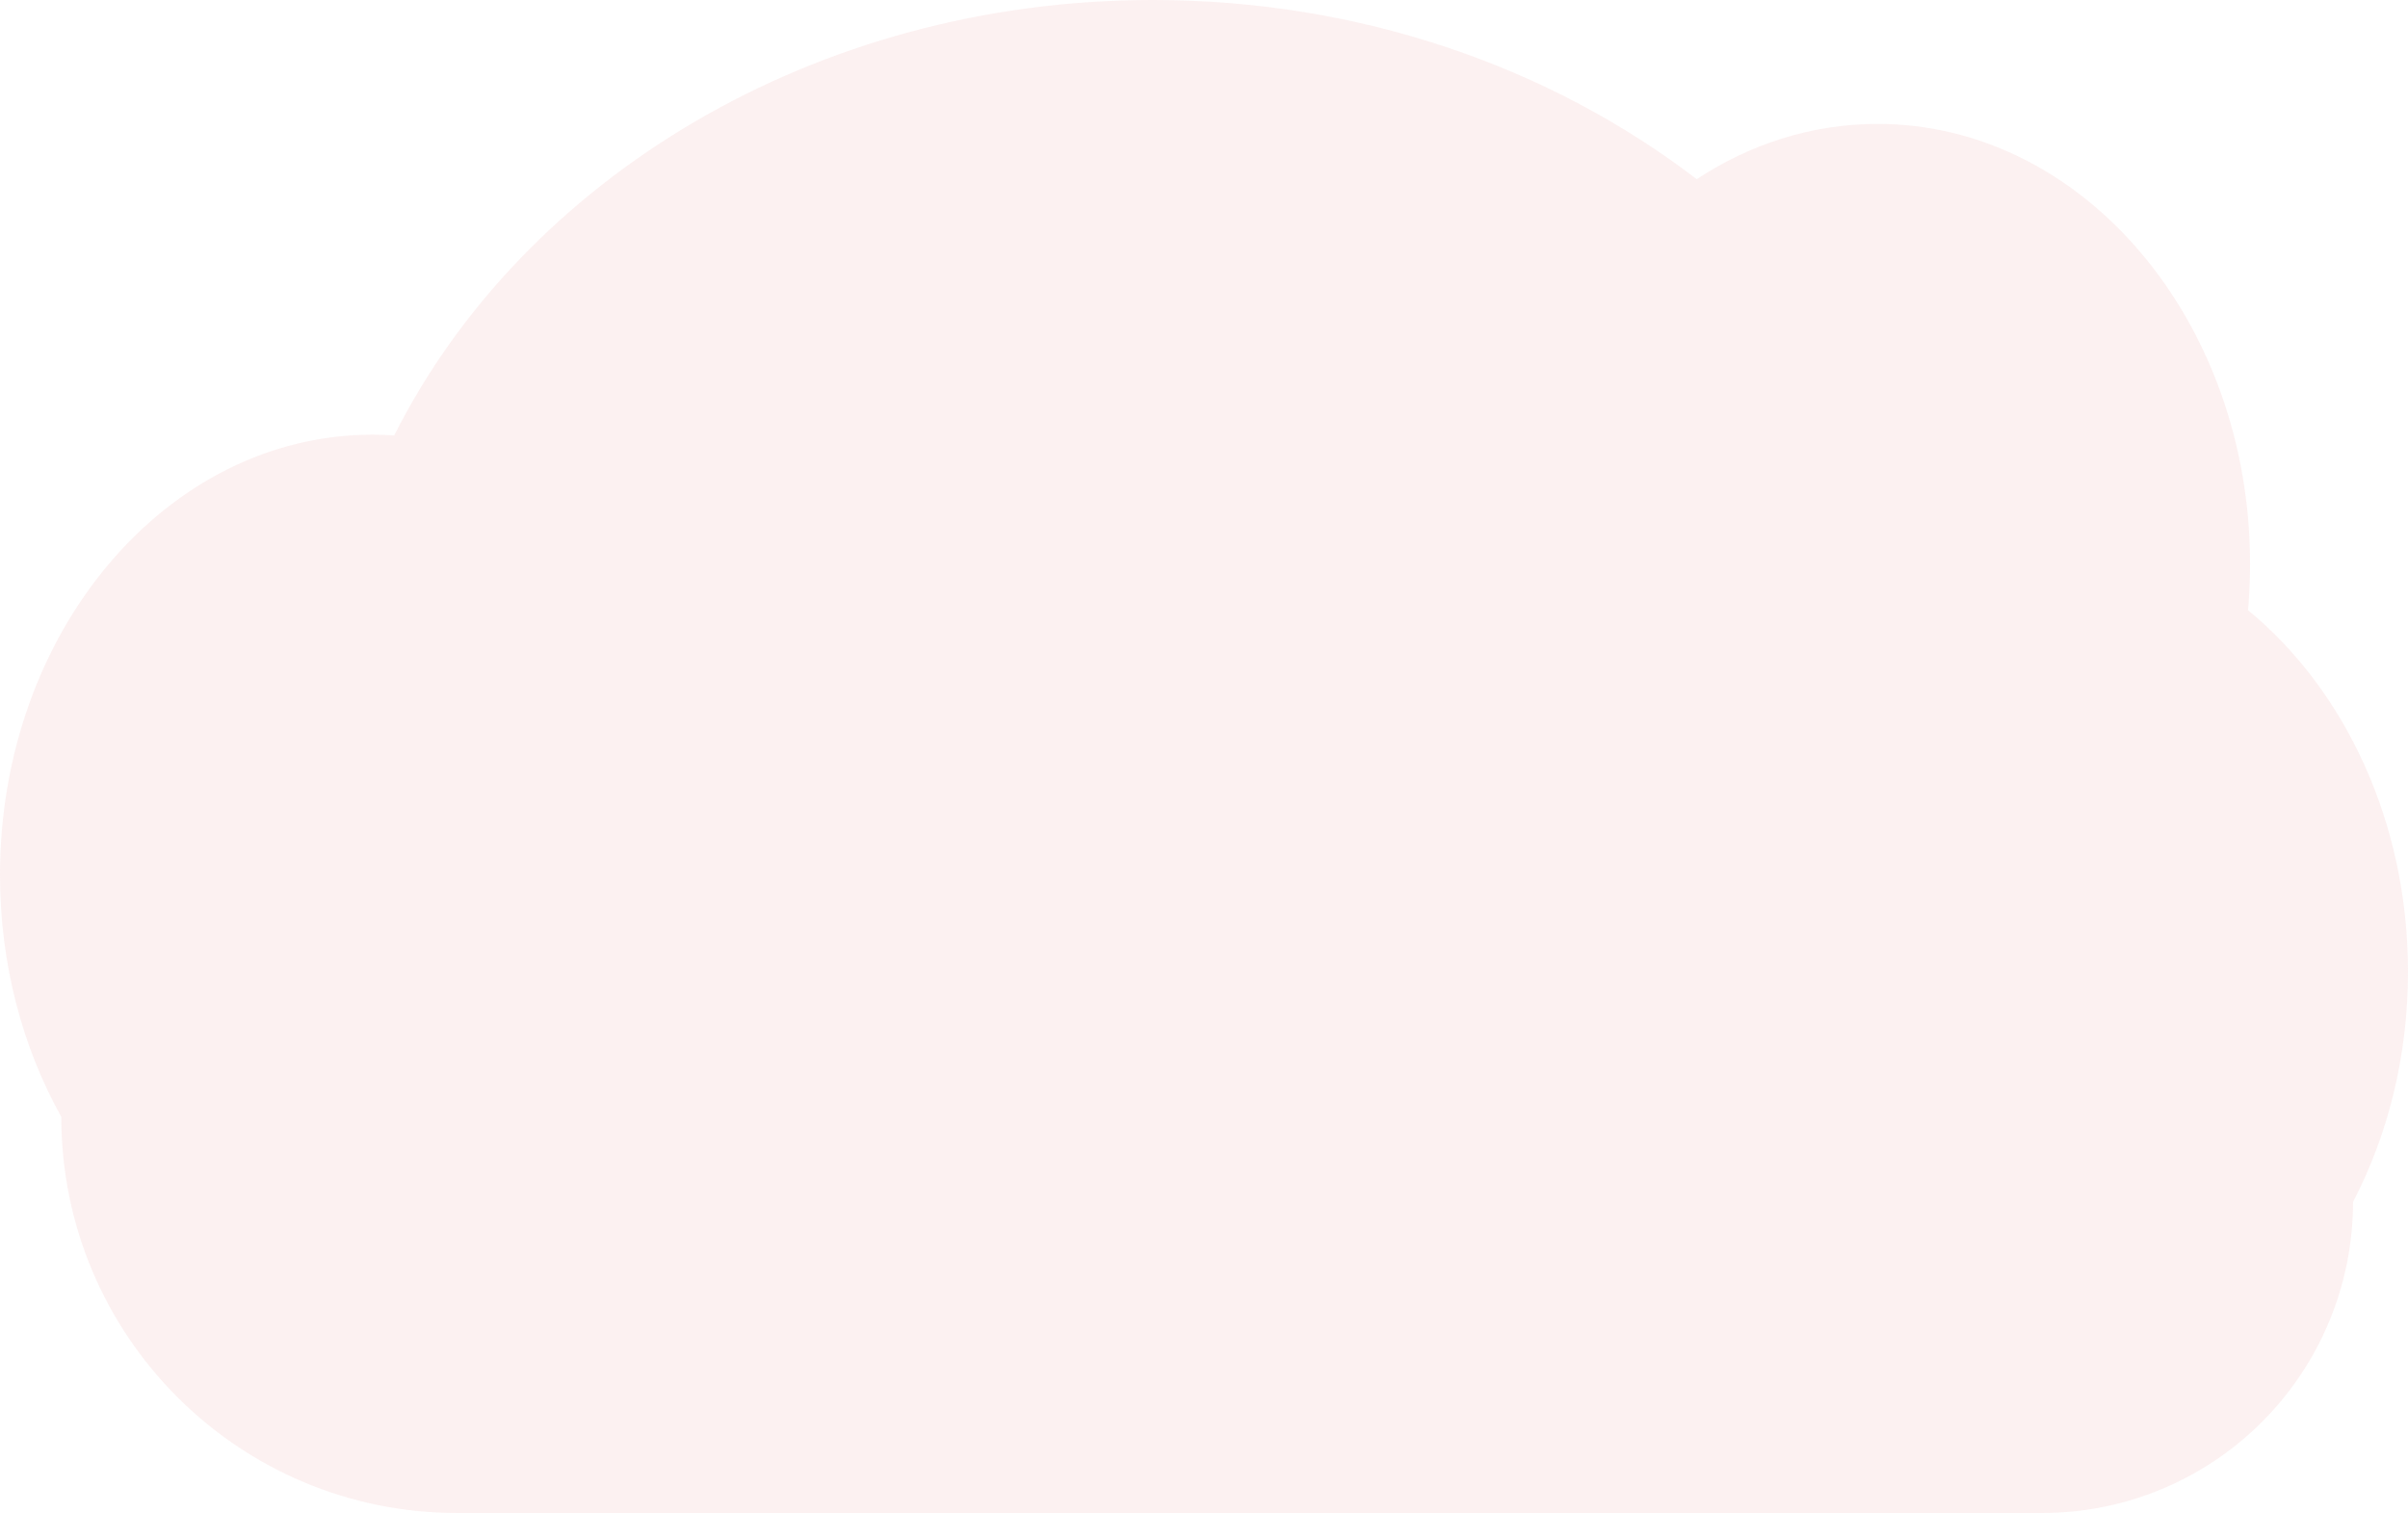 <svg width="662" height="416" viewBox="0 0 662 416" fill="none" xmlns="http://www.w3.org/2000/svg">
<path opacity="0.1" d="M662 267.182C662 226.008 644.602 189.642 618.026 167.775C618.392 163.615 618.577 159.395 618.582 155.118C618.582 88.266 572.73 34.072 516.169 34.072C498.127 34.072 481.179 39.593 466.457 49.273C426.417 18.579 374.147 0 316.962 0C223.916 0 143.882 49.188 108.375 119.723C106.401 119.589 104.415 119.514 102.413 119.514C45.852 119.514 0 173.708 0 240.56C0 265.138 6.204 288 16.853 307.093V307.093C16.853 367.241 65.571 416 125.668 416H561.45C584.109 416 605.841 406.991 621.864 390.955C637.886 374.918 646.888 353.169 646.888 330.49V330.49C656.47 312.07 662 290.391 662 267.182Z" fill="#DE7376"/>
</svg>
